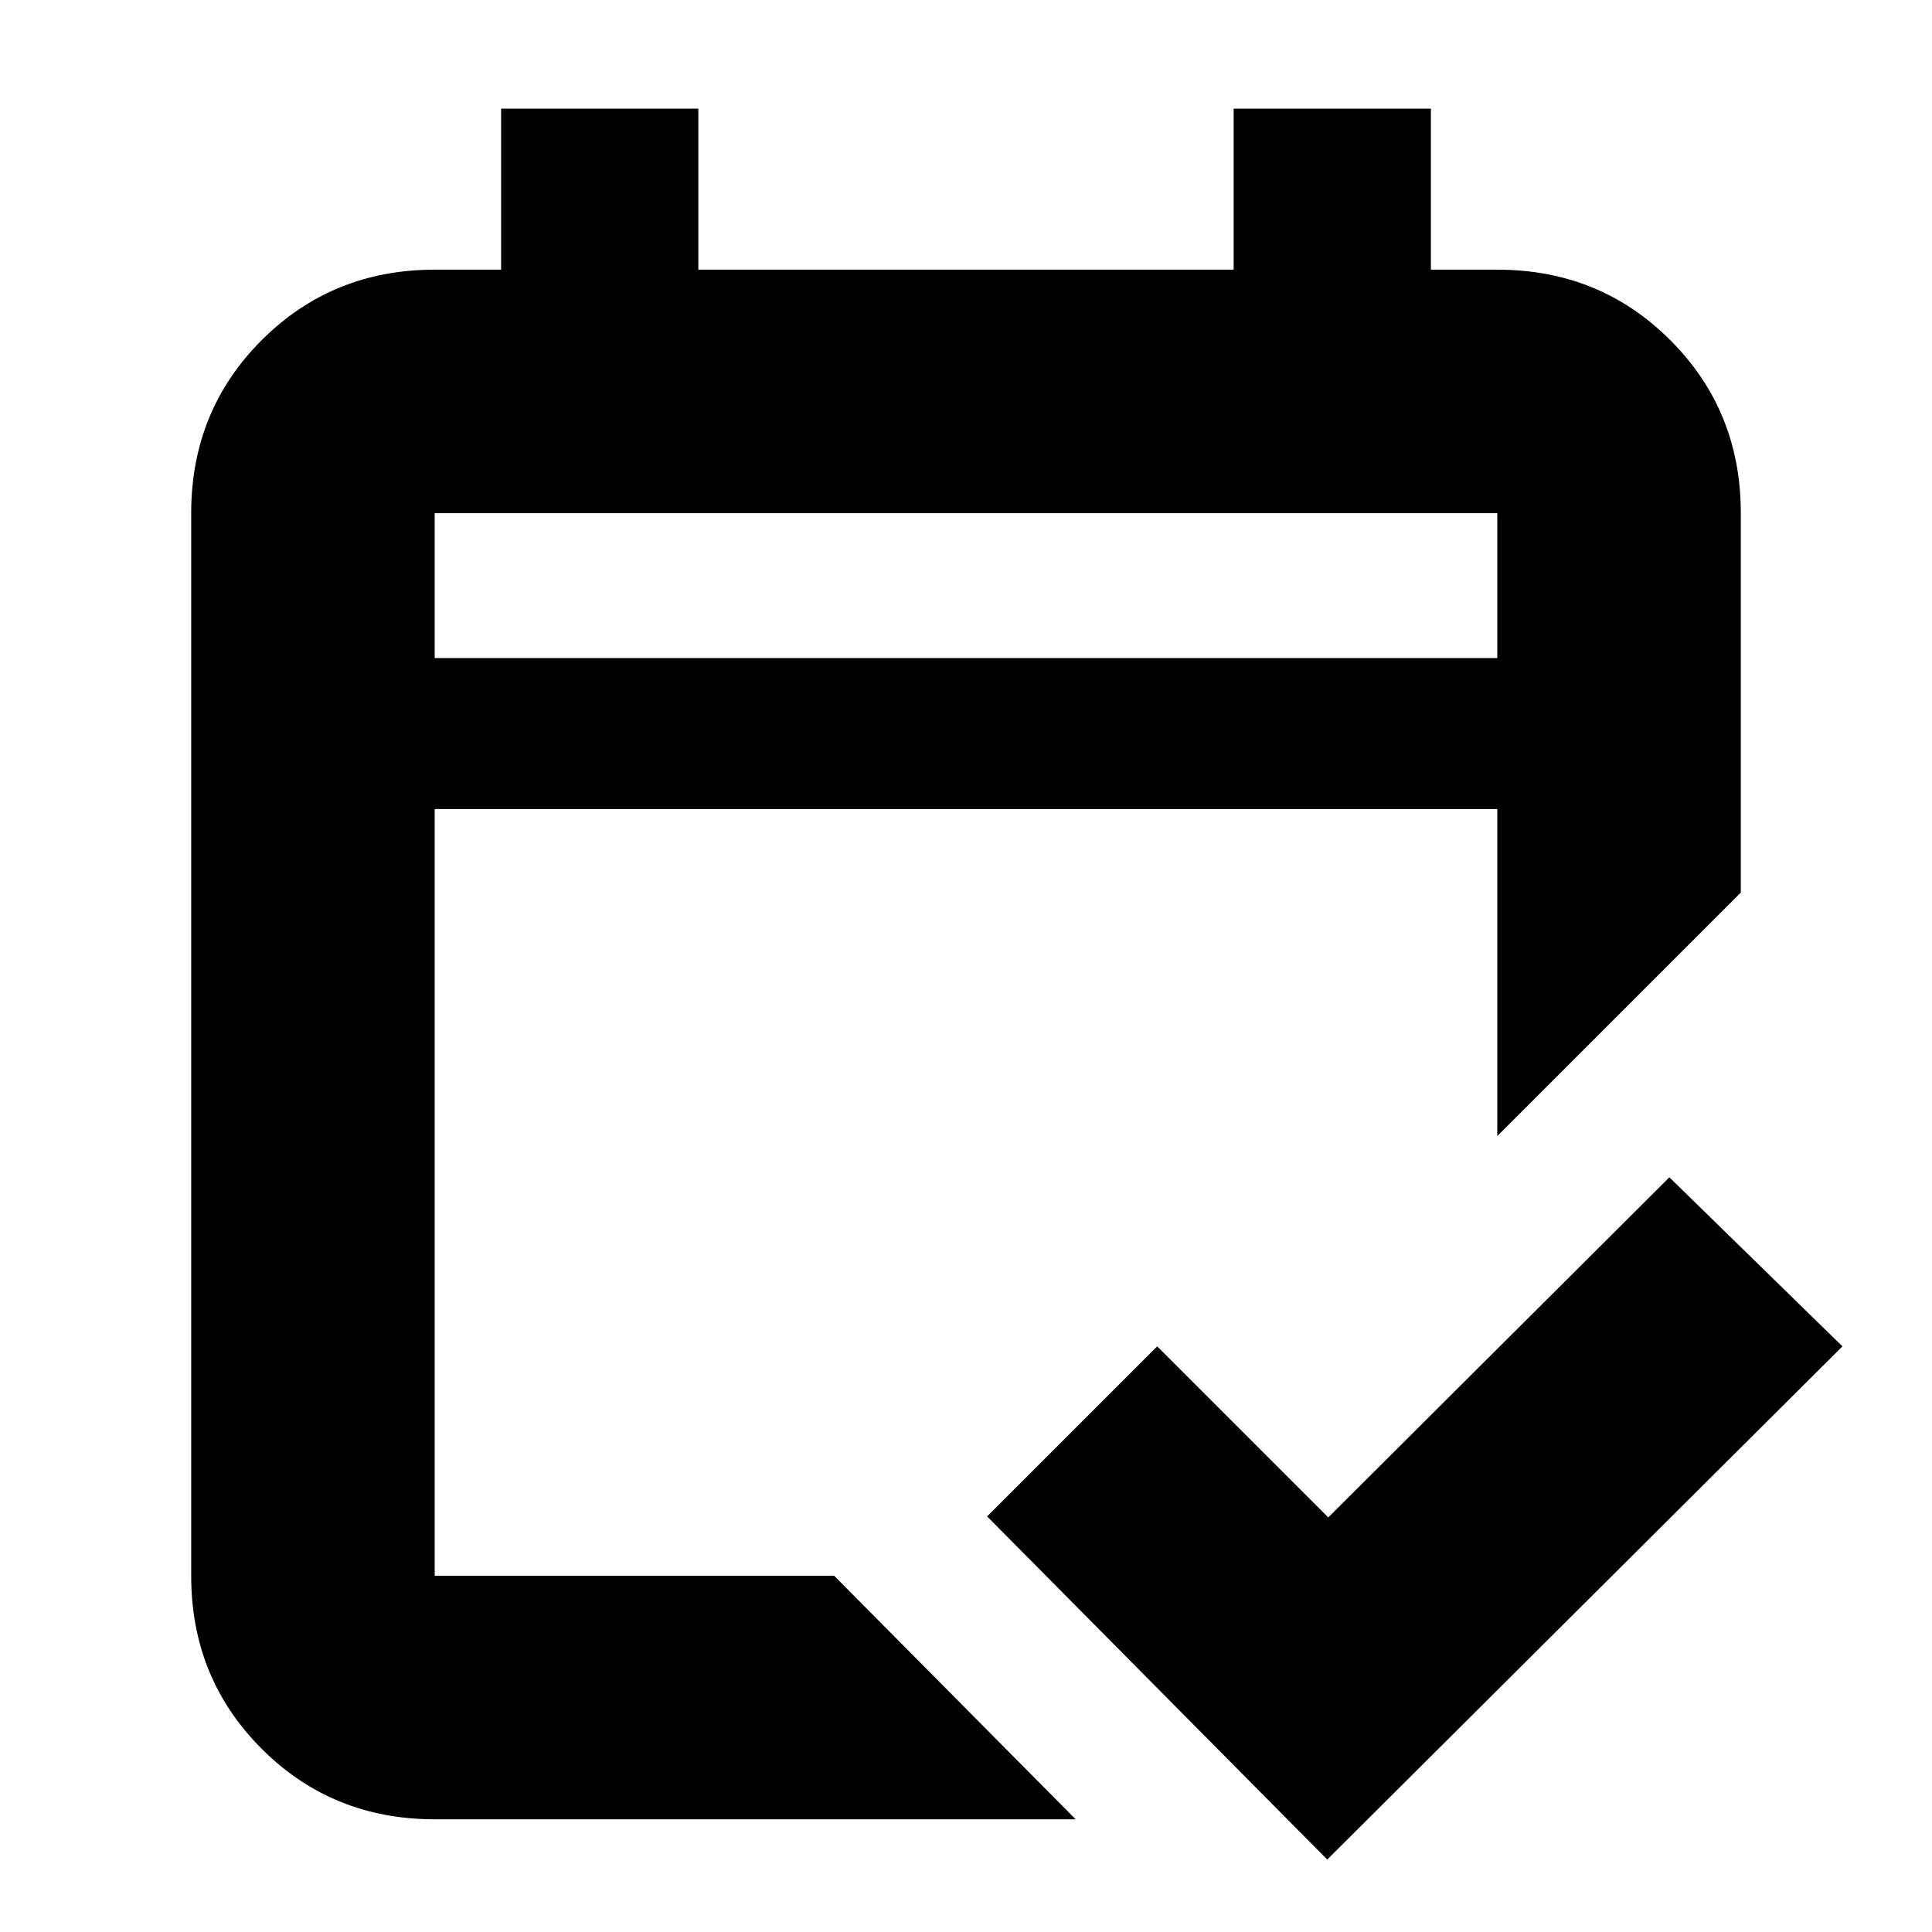 <svg xmlns="http://www.w3.org/2000/svg" height="24" viewBox="0 -960 960 960" width="24"><path d="M216-56q-50.94 0-85.97-35.03T95-177v-528q0-50.94 35.03-85.97T216-826h33v-80h98v80h266v-80h98v80h33q50.94 0 85.97 35.03T865-705v188.5l-121 121V-558H216v381h198.5l120 121H216Zm0-577h528v-72H216v72Zm0 0v-72 72ZM659.5-36l-169-170.5L575-291l85 85 169.5-169 86 84-256 255Z"/></svg>